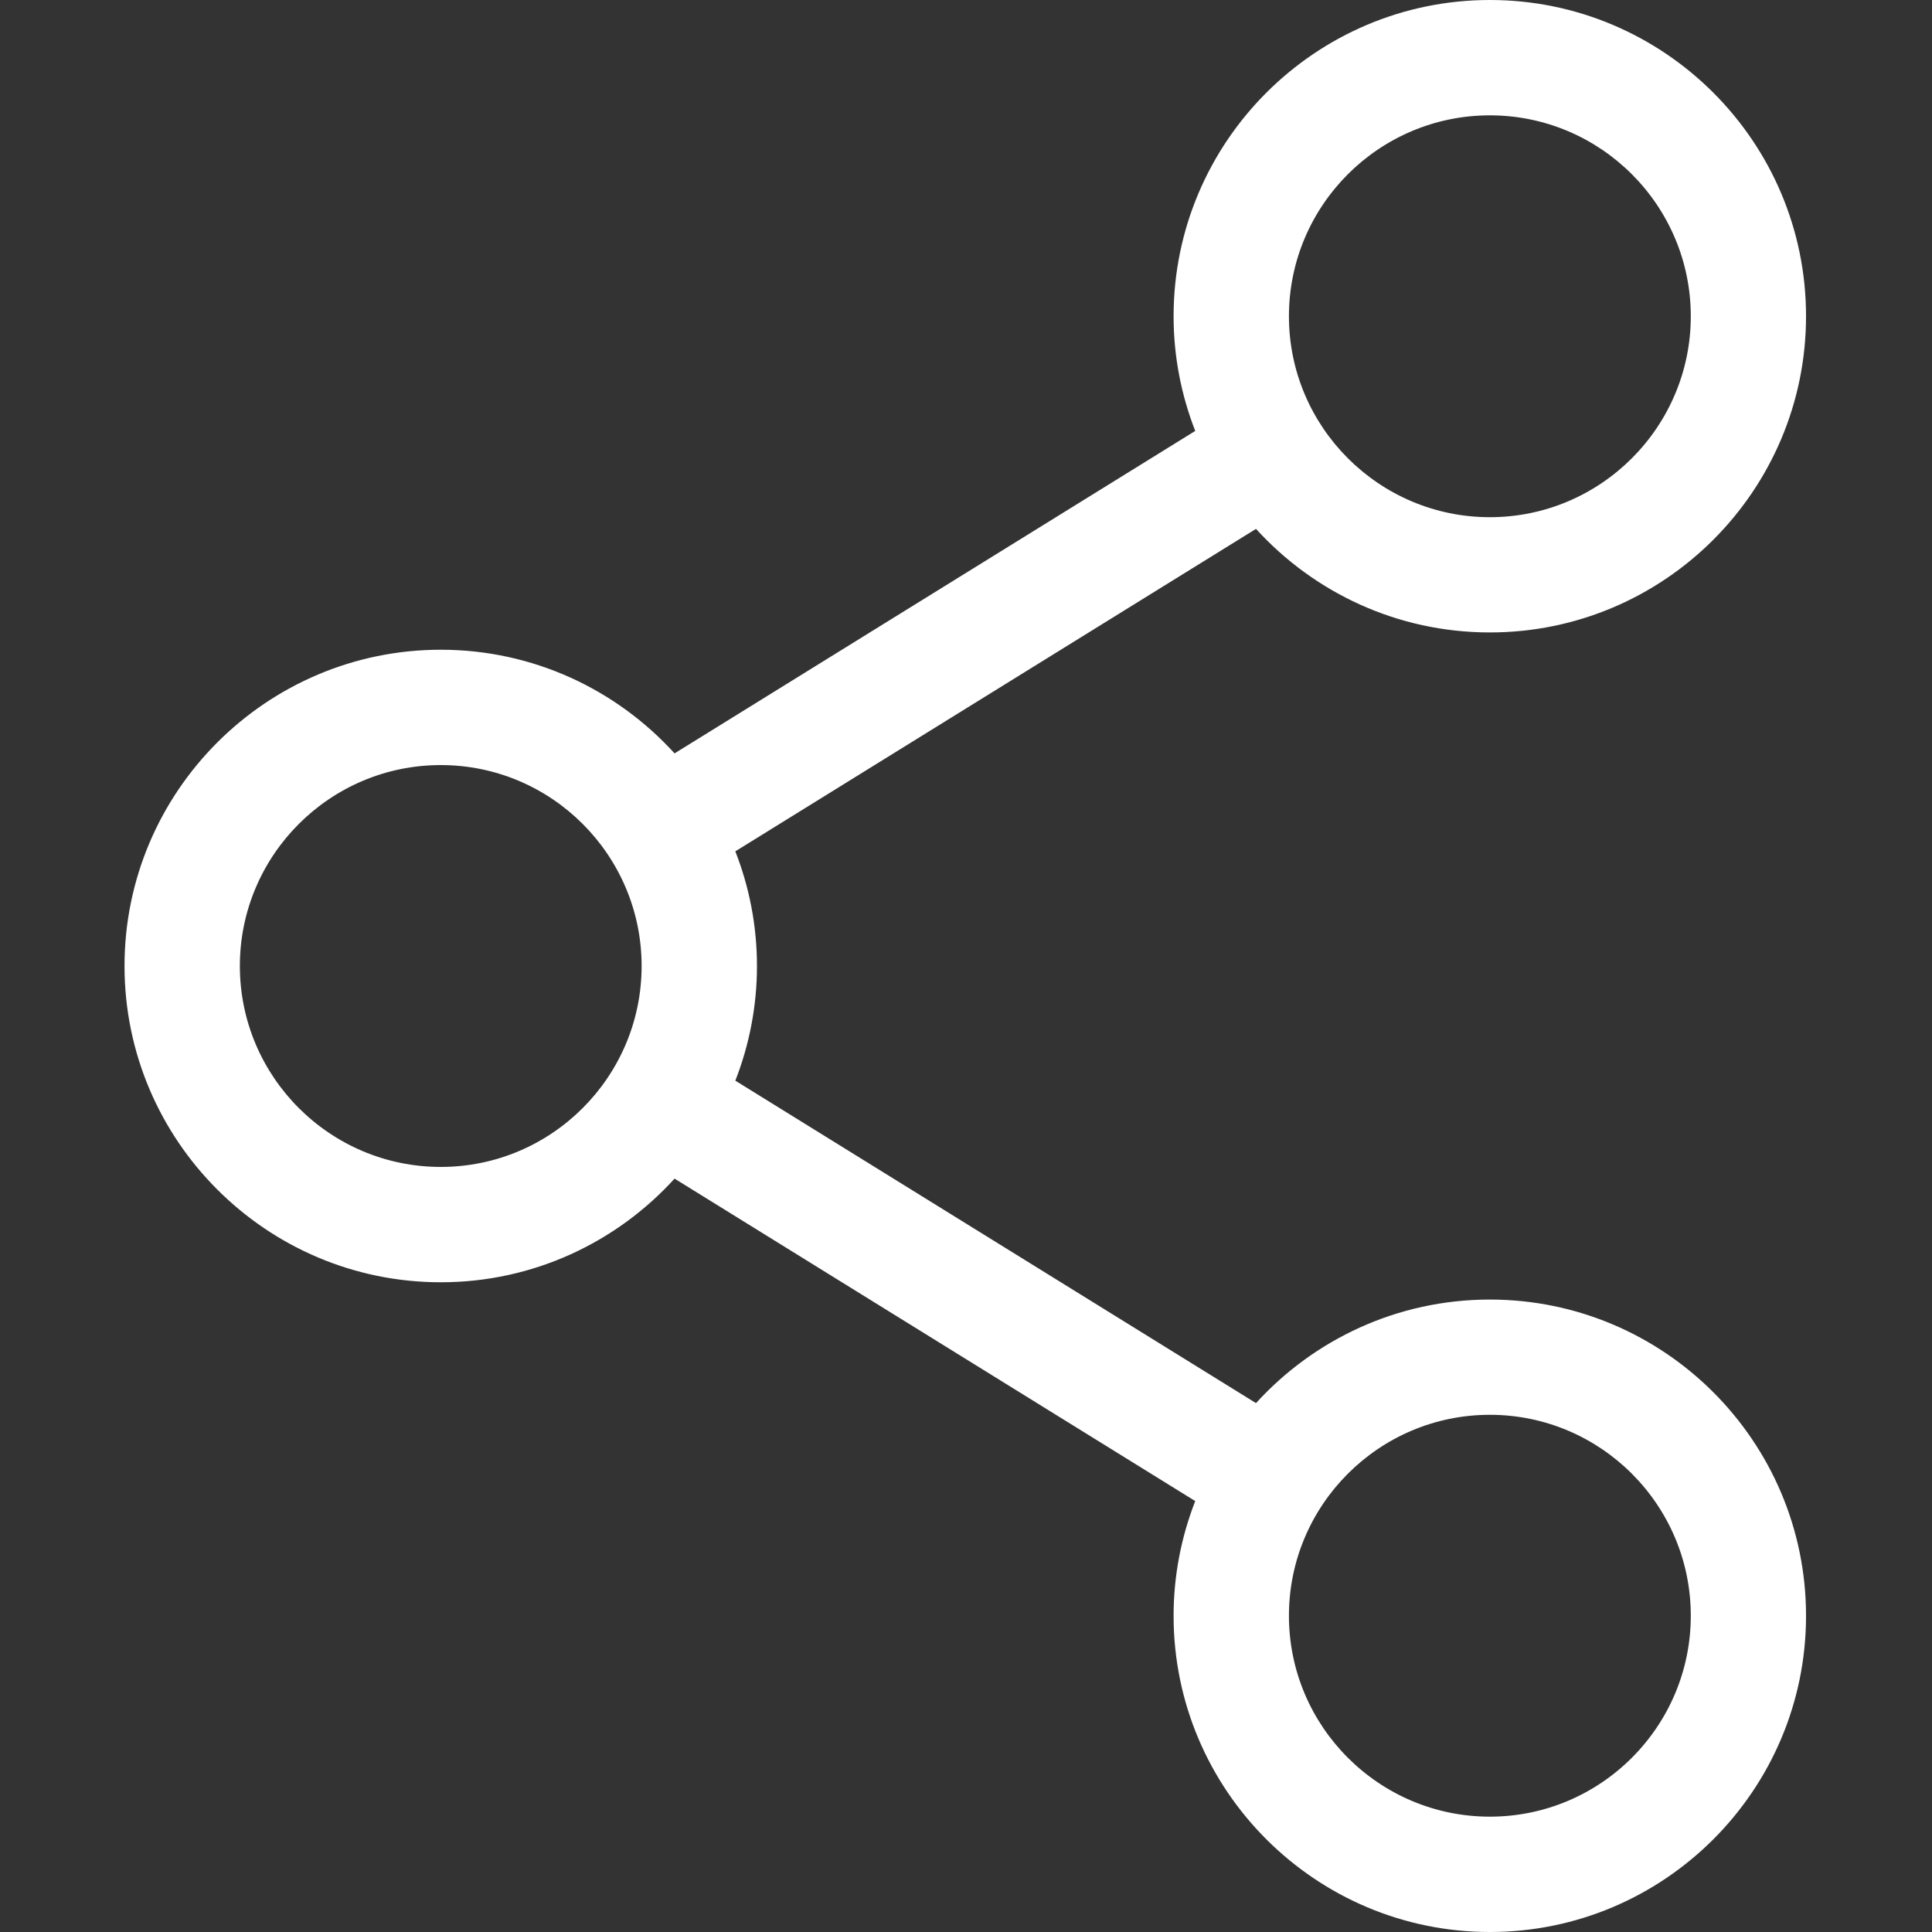 <svg width="20" height="20" viewBox="0 0 20 20" fill="none" xmlns="http://www.w3.org/2000/svg">
<rect x="0" y="0" width="20" height="20" fill="#333333" stroke="none"/>
<path d="M15.423 13.453C14.464 13.453 13.601 13.867 13.002 14.525L7.612 11.187C7.756 10.819 7.836 10.418 7.836 10C7.836 9.581 7.756 9.181 7.612 8.813L13.002 5.475C13.601 6.133 14.464 6.547 15.423 6.547C17.228 6.547 18.696 5.079 18.696 3.273C18.696 1.468 17.228 0 15.423 0C13.618 0 12.149 1.468 12.149 3.274C12.149 3.692 12.229 4.092 12.373 4.461L6.983 7.799C6.384 7.14 5.521 6.726 4.563 6.726C2.758 6.726 1.289 8.195 1.289 10C1.289 11.805 2.758 13.274 4.563 13.274C5.521 13.274 6.384 12.86 6.983 12.201L12.373 15.539C12.229 15.908 12.149 16.308 12.149 16.727C12.149 18.532 13.618 20 15.423 20C17.228 20 18.696 18.532 18.696 16.727C18.696 14.921 17.228 13.453 15.423 13.453ZM13.343 3.274C13.343 2.127 14.276 1.194 15.423 1.194C16.57 1.194 17.503 2.127 17.503 3.274C17.503 4.42 16.57 5.354 15.423 5.354C14.276 5.354 13.343 4.42 13.343 3.274ZM4.563 12.08C3.416 12.08 2.483 11.147 2.483 10C2.483 8.853 3.416 7.92 4.563 7.92C5.71 7.92 6.642 8.853 6.642 10C6.642 11.147 5.71 12.08 4.563 12.08ZM13.343 16.726C13.343 15.579 14.276 14.646 15.423 14.646C16.57 14.646 17.503 15.579 17.503 16.726C17.503 17.873 16.57 18.806 15.423 18.806C14.276 18.806 13.343 17.873 13.343 16.726Z" fill="white"/>
</svg>
